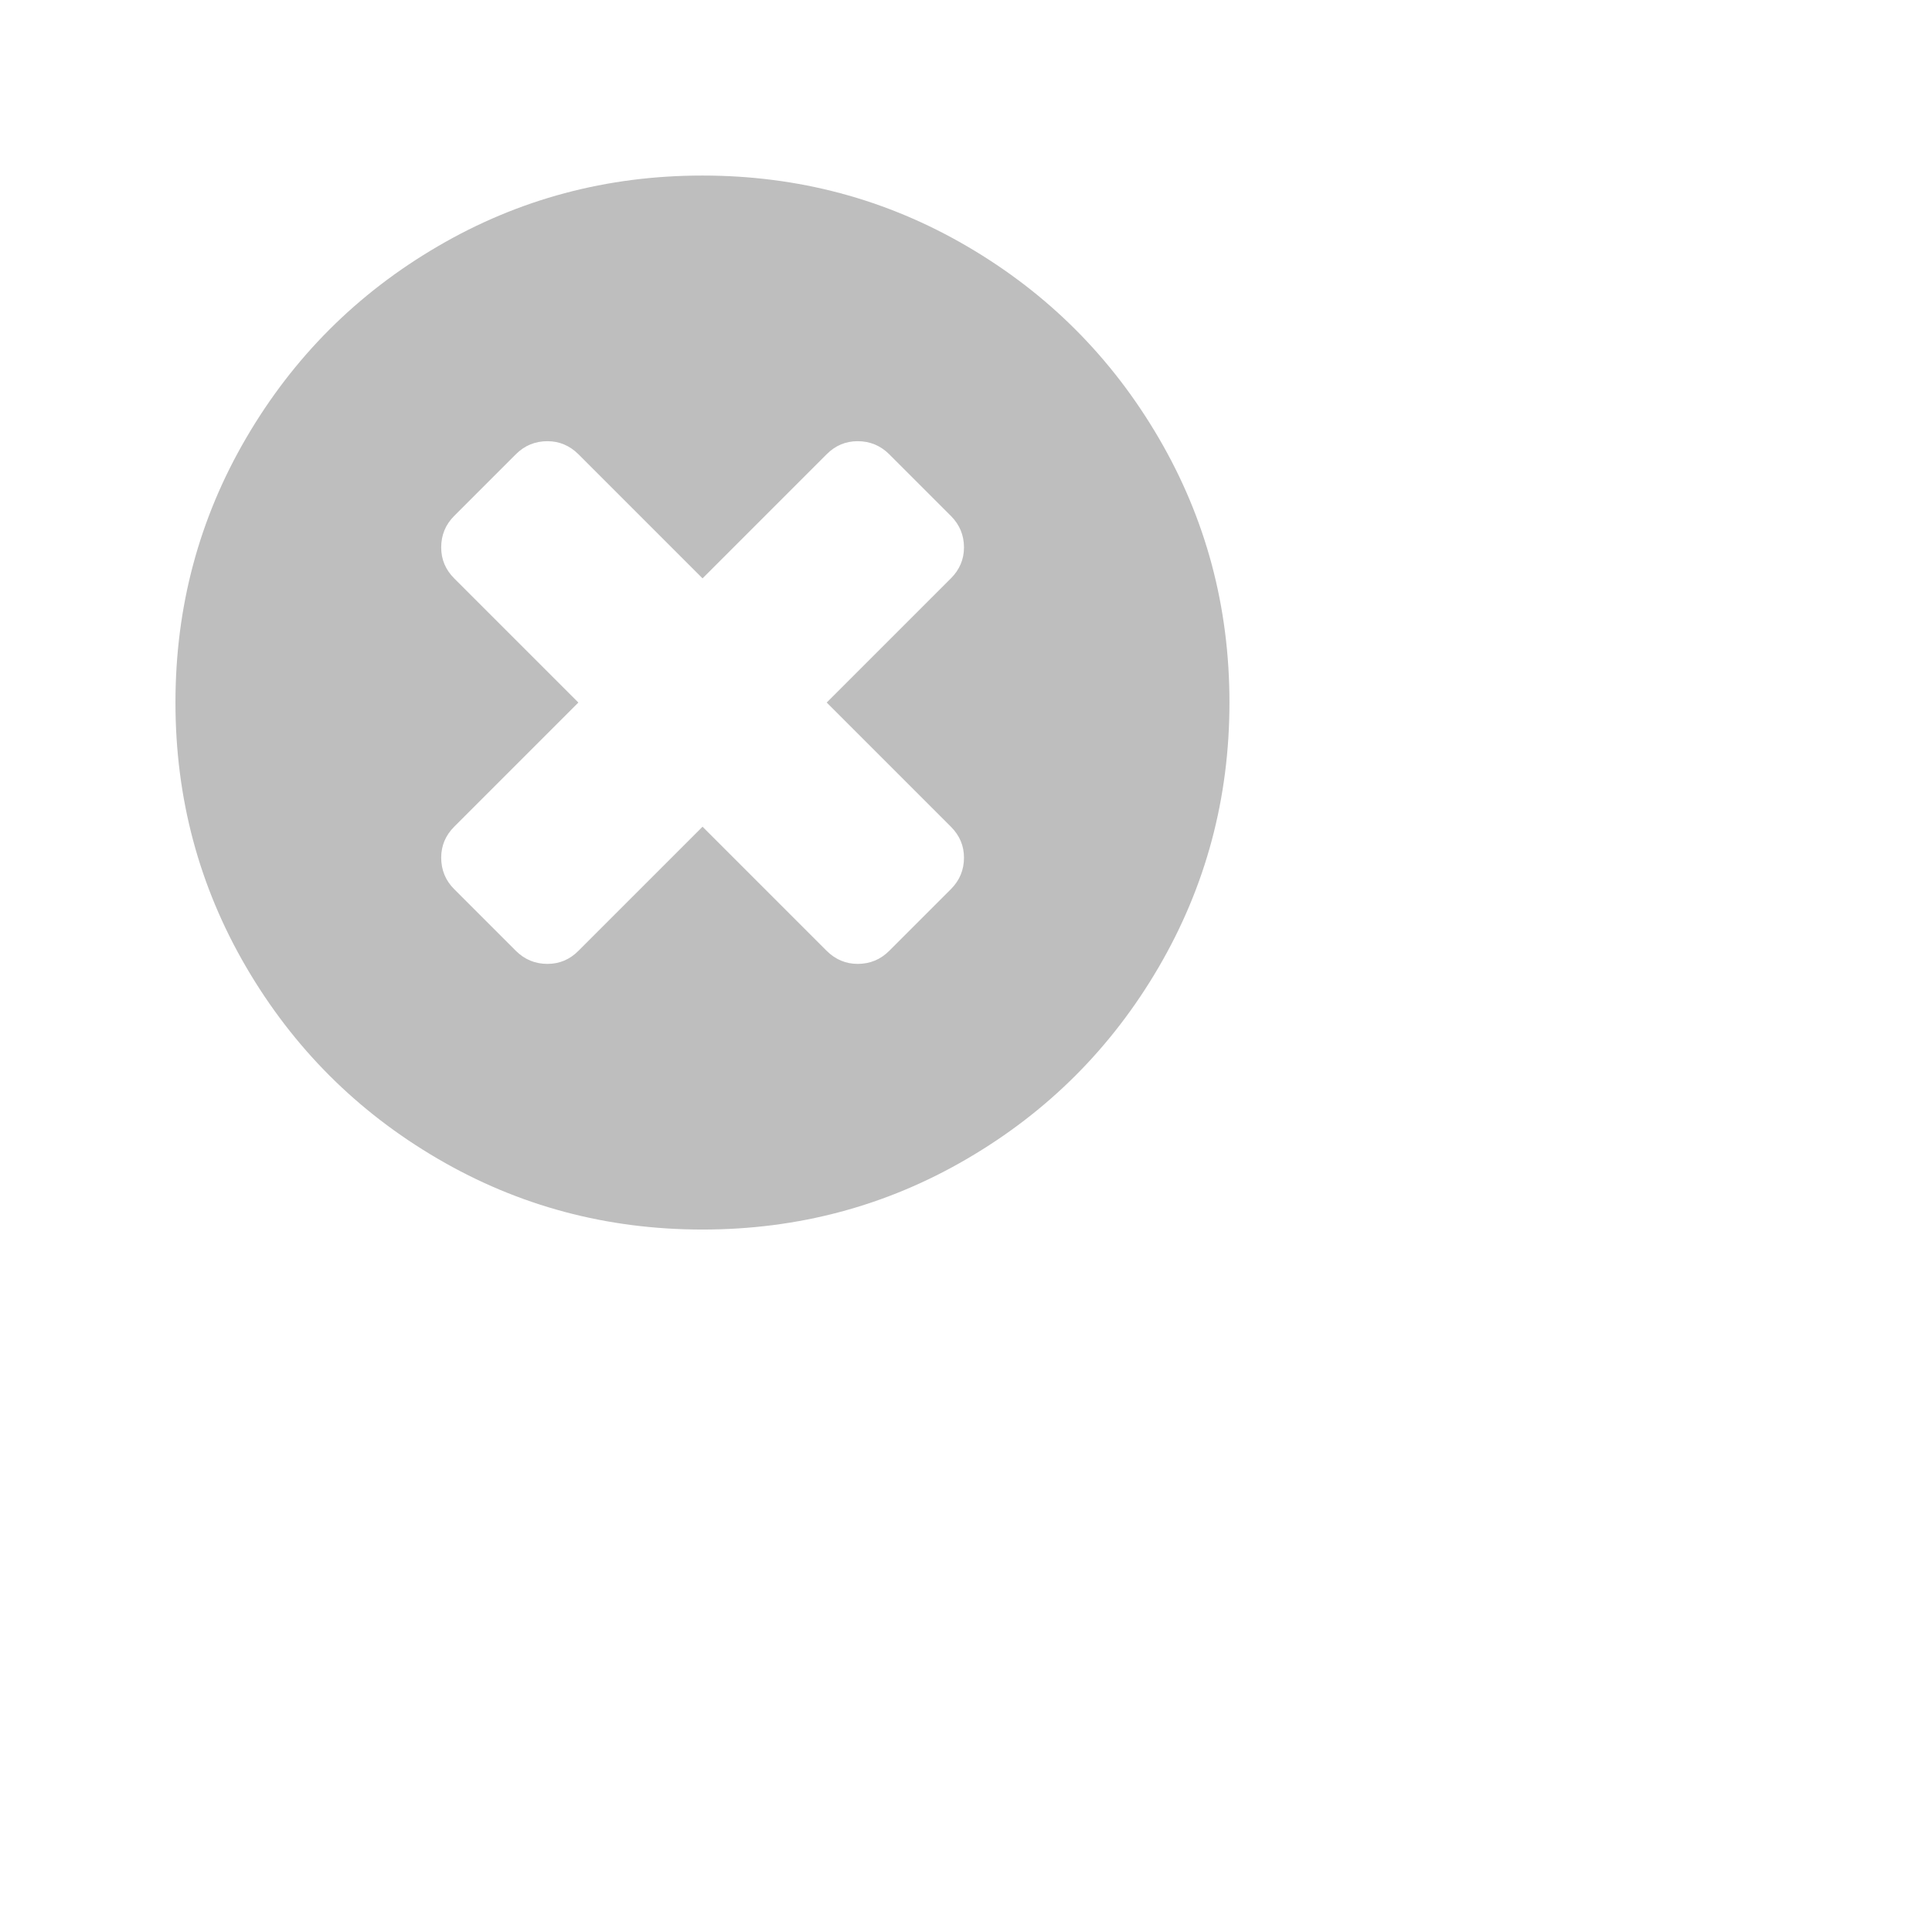 <svg xmlns="http://www.w3.org/2000/svg" viewBox="0 0 22 22">
 <defs id="defs3051">
   <style type="text/css" id="current-color-scheme">
     .ColorScheme-Text {
       color:#bebebe;
     }
     </style>
 </defs>
   <path
      style="fill:currentColor;fill-opacity:1;stroke:none"
      d="m13.195 4.988c-.537-.919-1.264-1.647-2.184-2.184-.919-.537-1.923-.805-3.012-.805-1.089 0-2.093.268-3.012.805-.919.536-1.647 1.264-2.184 2.184-.537.919-.805 1.923-.805 3.012 0 1.089.268 2.092.805 3.012.537.919 1.264 1.647 2.184 2.184.919.537 1.923.805 3.012.805 1.089 0 2.093-.268 3.012-.805.919-.536 1.647-1.264 2.184-2.184.536-.919.805-1.923.805-3.012 0-1.089-.268-2.093-.805-3.012zm-2.367 4.426c.099.099.149.216.149.352 0 .141-.05.26-.149.359l-.703.703c-.099.099-.219.148-.359.148-.135 0-.253-.05-.352-.148l-1.414-1.414-1.414 1.414c-.099.099-.216.148-.352.148-.141 0-.26-.05-.359-.148l-.703-.703c-.099-.099-.148-.219-.148-.359 0-.135.049-.253.148-.352l1.414-1.414-1.414-1.414c-.099-.099-.148-.216-.148-.352 0-.141.049-.26.148-.359l.703-.703c.099-.099.219-.148.359-.148.135 0 .253.05.352.148l1.414 1.414 1.414-1.414c.099-.099.216-.148.352-.148.141 0 .26.05.359.148l.703.703c.099.099.149.219.149.359 0 .135-.05.253-.149.352l-1.414 1.414z"
      class="ColorScheme-Text" />
</svg>
